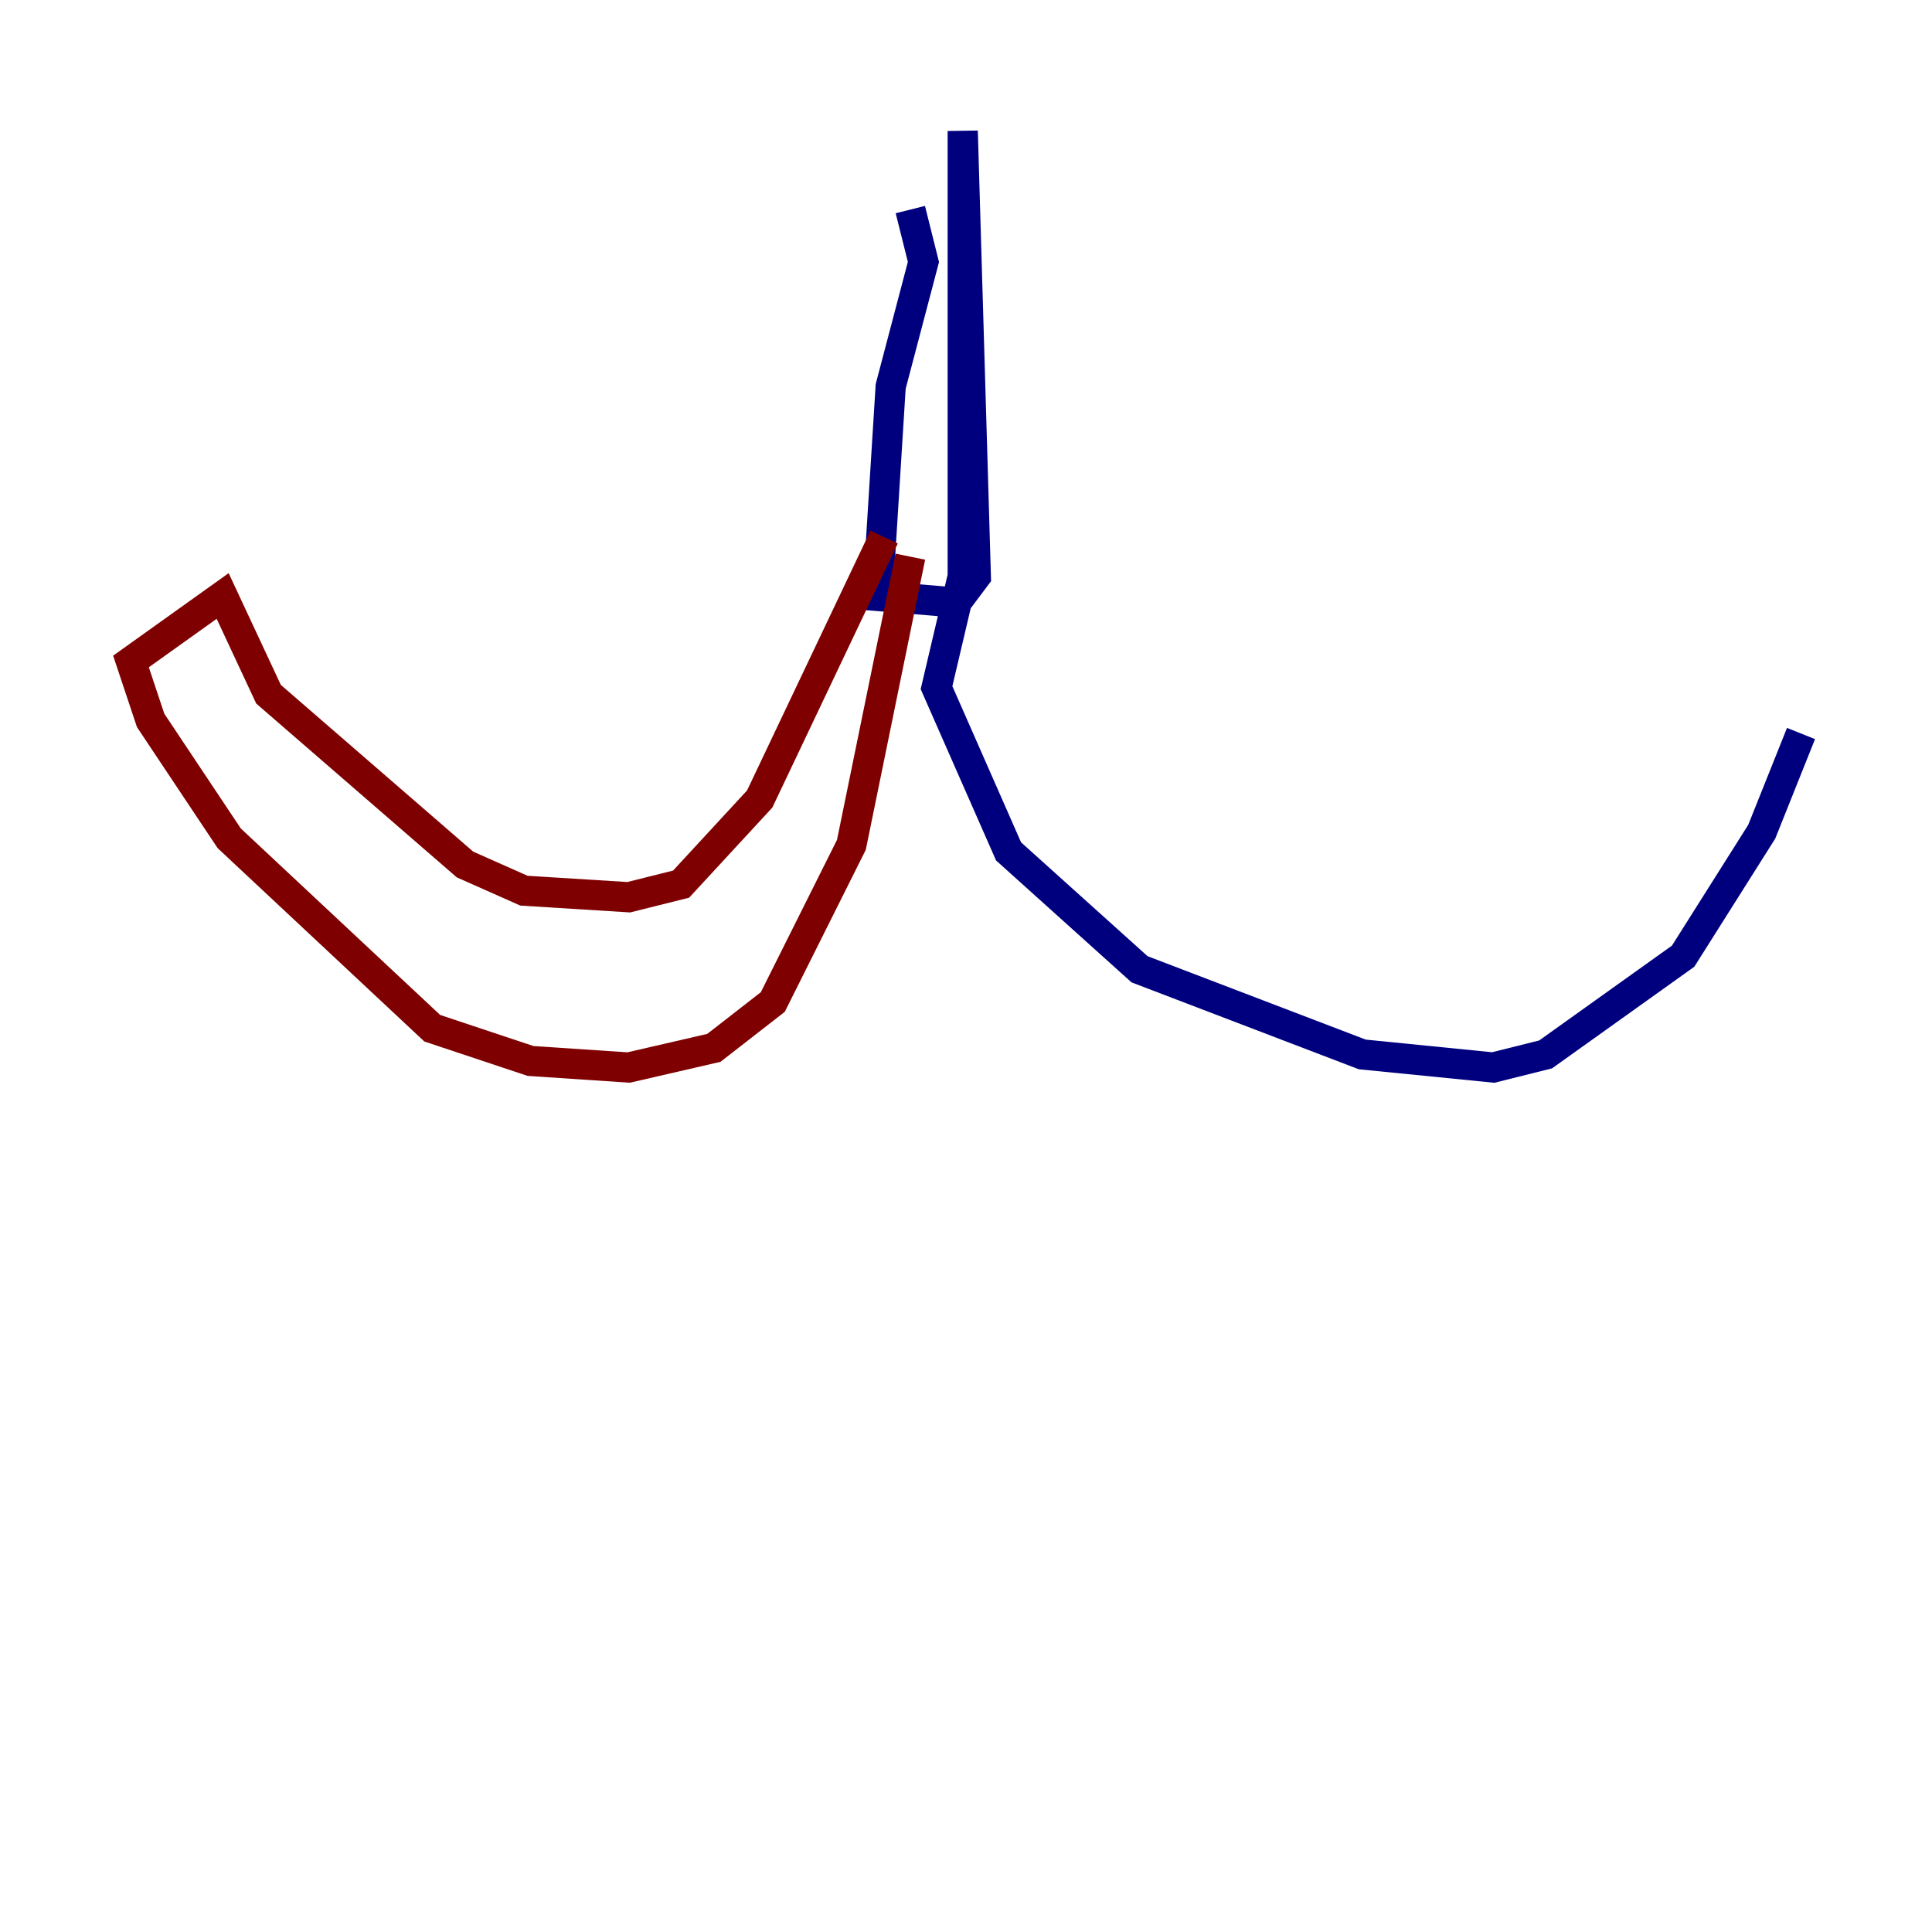 <?xml version="1.0" encoding="utf-8" ?>
<svg baseProfile="tiny" height="128" version="1.2" viewBox="0,0,128,128" width="128" xmlns="http://www.w3.org/2000/svg" xmlns:ev="http://www.w3.org/2001/xml-events" xmlns:xlink="http://www.w3.org/1999/xlink"><defs /><polyline fill="none" points="60.312,13.885 61.18,17.356 59.01,25.6 58.142,39.485 63.349,39.919 64.651,38.183 63.783,8.678 63.783,38.183 62.047,45.559 66.82,56.407 75.498,64.217 90.251,69.858 98.929,70.725 102.4,69.858 111.512,63.349 116.719,55.105 119.322,48.597" stroke="#00007f" stroke-width="2" /><polyline fill="none" points="60.312,36.881 56.407,55.973 51.2,66.386 47.295,69.424 41.654,70.725 35.146,70.291 28.637,68.122 15.186,55.539 9.98,47.729 8.678,43.824 14.752,39.485 17.79,45.993 30.807,57.275 34.712,59.01 41.654,59.444 45.125,58.576 50.332,52.936 58.576,35.58" stroke="#7f0000" stroke-width="2" /></svg>